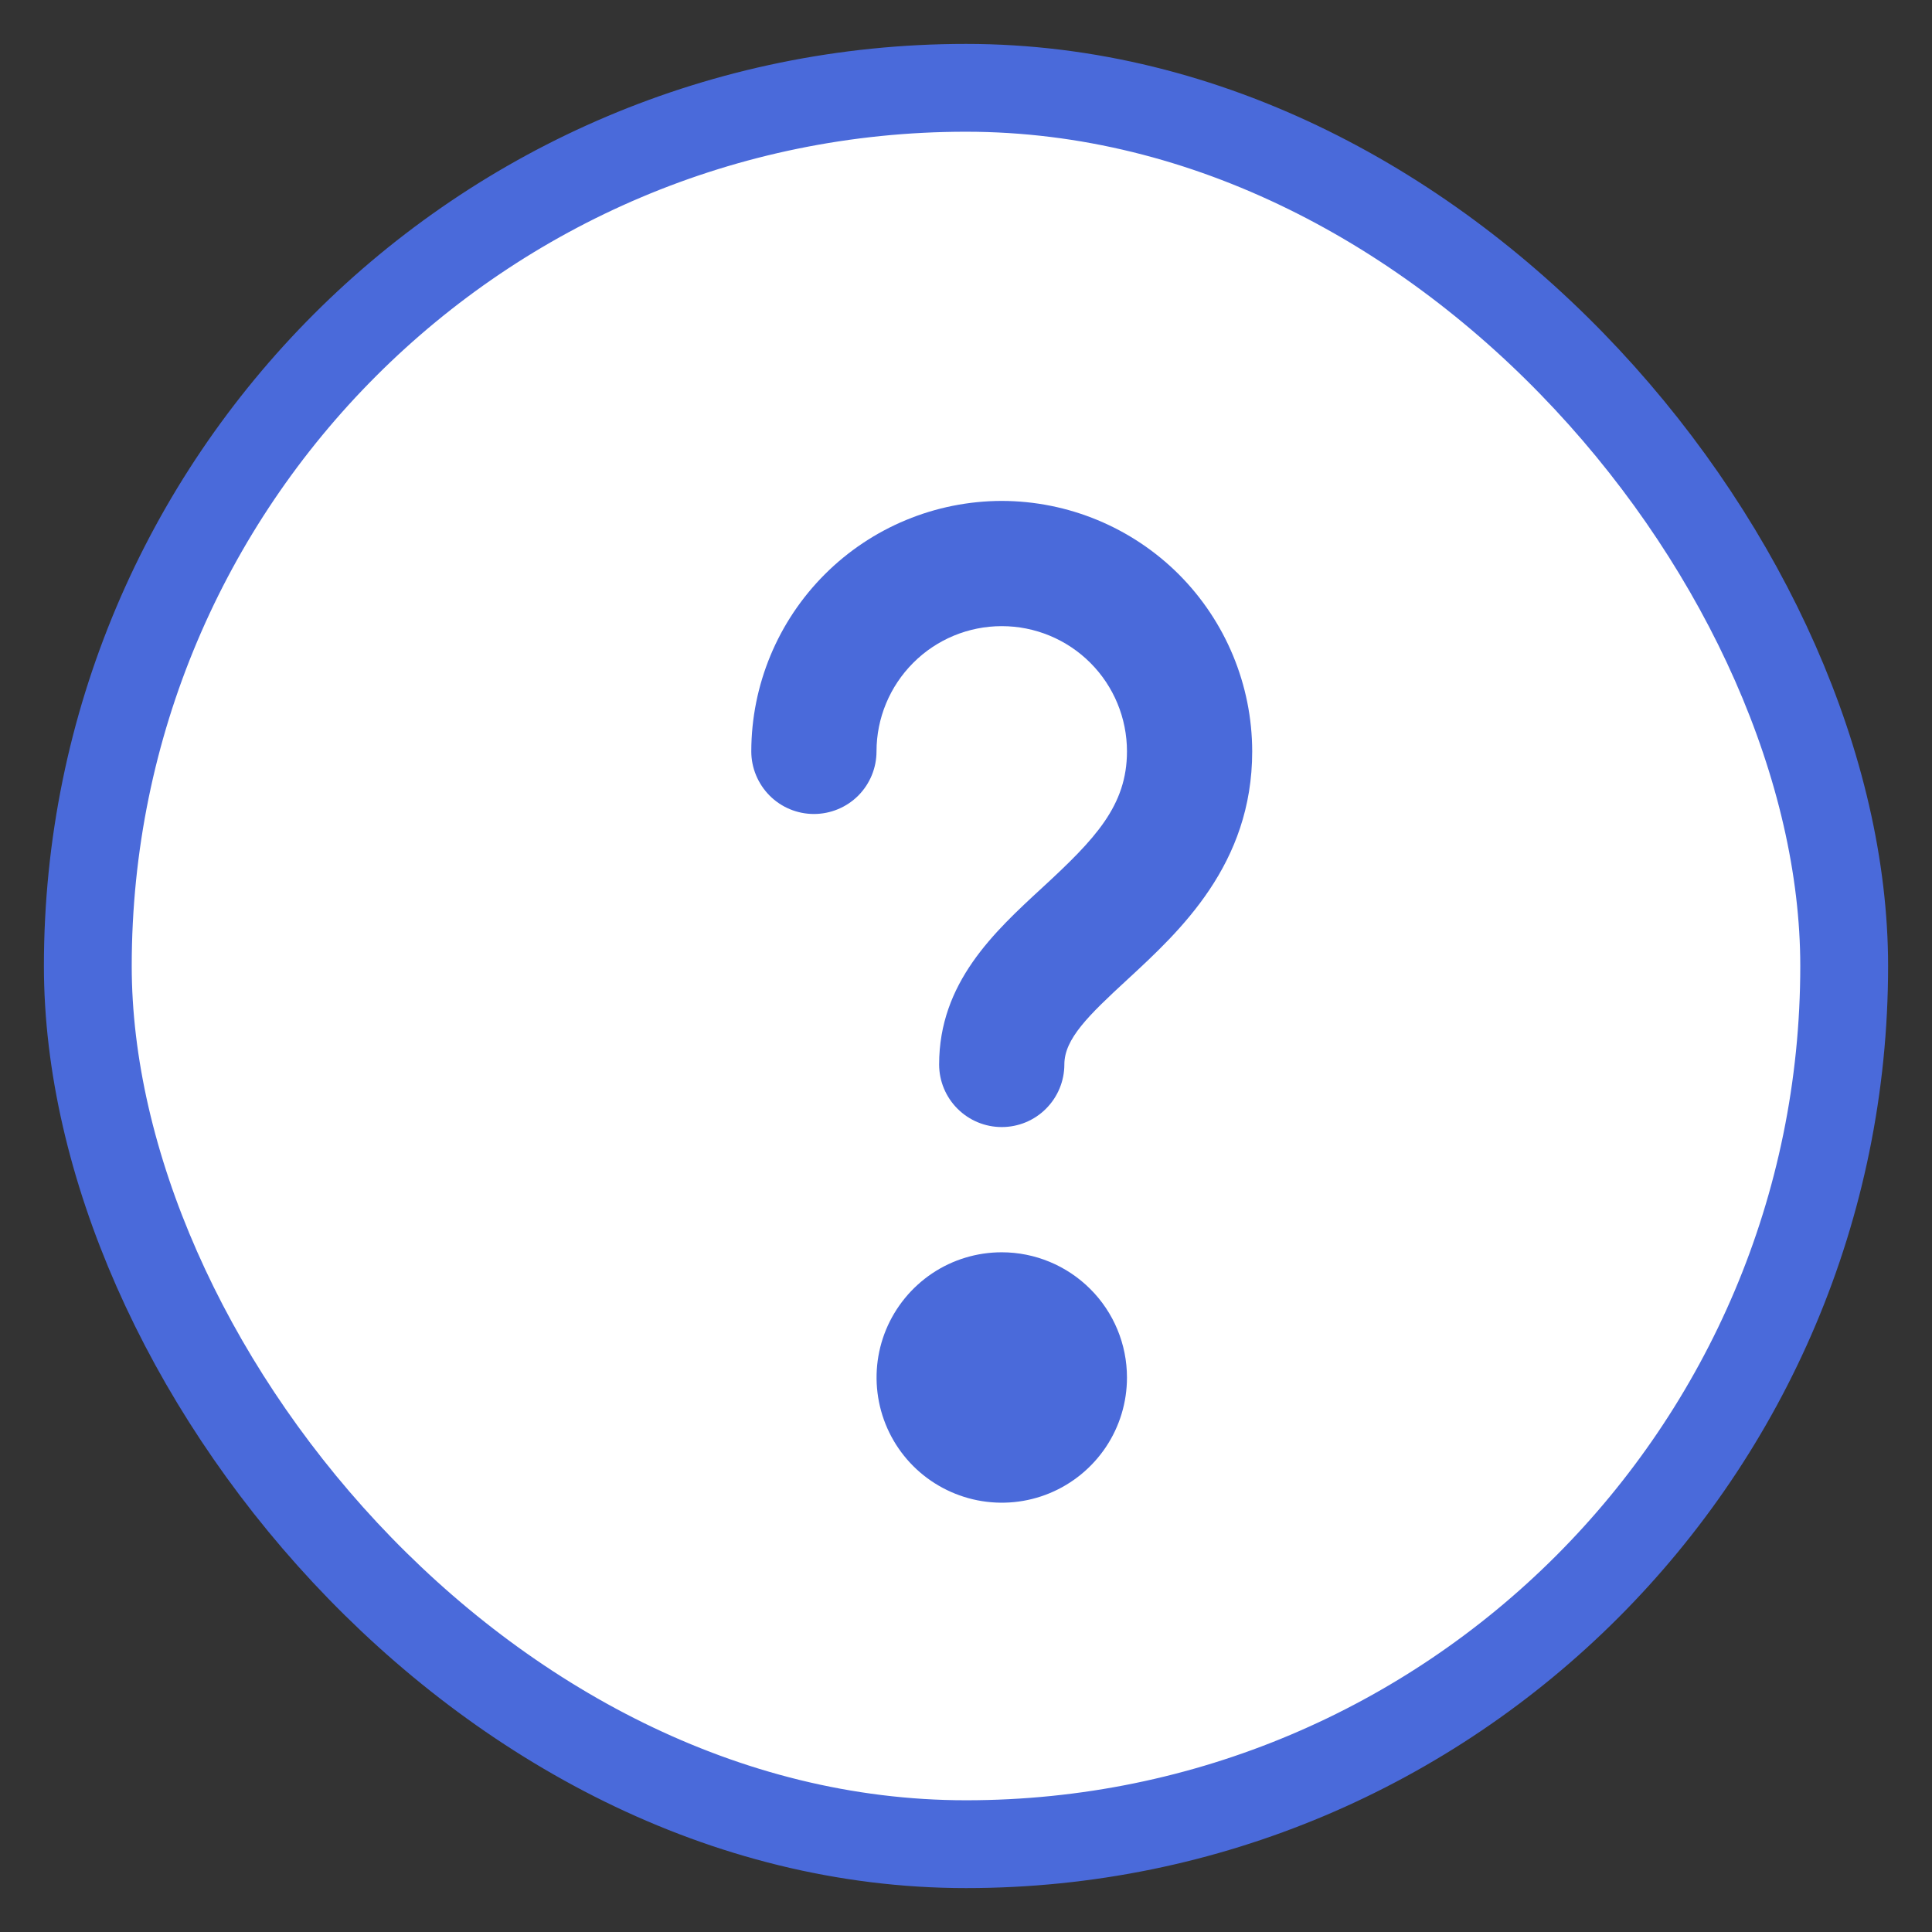 <svg width="22" height="22" viewBox="0 0 22 22" fill="none" xmlns="http://www.w3.org/2000/svg">
<rect x="0" y="0" width="22" height="22" fill="#333333" stroke="none"/>
<rect x="1" y="1" width="20" height="20" rx="10" fill="white" stroke="#4A6ADA" strokeWidth="2"/>
<g clip-path="url(#clip0_444_1768)">
<path d="M11.407 5.704C10.651 5.705 9.926 6.006 9.392 6.54C8.857 7.075 8.556 7.8 8.555 8.556C8.555 8.745 8.631 8.926 8.764 9.06C8.898 9.194 9.079 9.269 9.268 9.269C9.457 9.269 9.639 9.194 9.773 9.06C9.906 8.926 9.981 8.745 9.981 8.556C9.981 8.178 10.132 7.815 10.399 7.548C10.666 7.28 11.029 7.13 11.407 7.13C11.786 7.13 12.148 7.28 12.416 7.548C12.683 7.815 12.833 8.178 12.833 8.556C12.833 9.174 12.47 9.554 11.872 10.105C11.319 10.614 10.694 11.191 10.694 12.121C10.694 12.31 10.769 12.491 10.903 12.625C11.037 12.759 11.218 12.834 11.407 12.834C11.596 12.834 11.778 12.759 11.911 12.625C12.045 12.491 12.12 12.31 12.12 12.121C12.12 11.83 12.393 11.564 12.839 11.153C13.438 10.6 14.259 9.843 14.259 8.556C14.258 7.8 13.957 7.075 13.423 6.54C12.888 6.006 12.163 5.705 11.407 5.704V5.704Z" fill="#4A6ADA"/>
<path d="M11.407 14.26C11.125 14.26 10.85 14.343 10.615 14.5C10.381 14.657 10.198 14.88 10.09 15.14C9.982 15.401 9.954 15.687 10.009 15.964C10.064 16.241 10.2 16.495 10.399 16.694C10.598 16.893 10.853 17.029 11.129 17.084C11.406 17.139 11.693 17.111 11.953 17.003C12.214 16.895 12.436 16.712 12.593 16.478C12.75 16.243 12.833 15.968 12.833 15.686C12.833 15.308 12.683 14.945 12.415 14.678C12.148 14.411 11.785 14.26 11.407 14.26Z" fill="#4A6ADA"/>
</g>
<defs>
<clipPath id="clip0_444_1768">
<rect width="11.407" height="11.407" fill="white" transform="translate(5.704 5.704)"/>
</clipPath>
</defs>
</svg>
